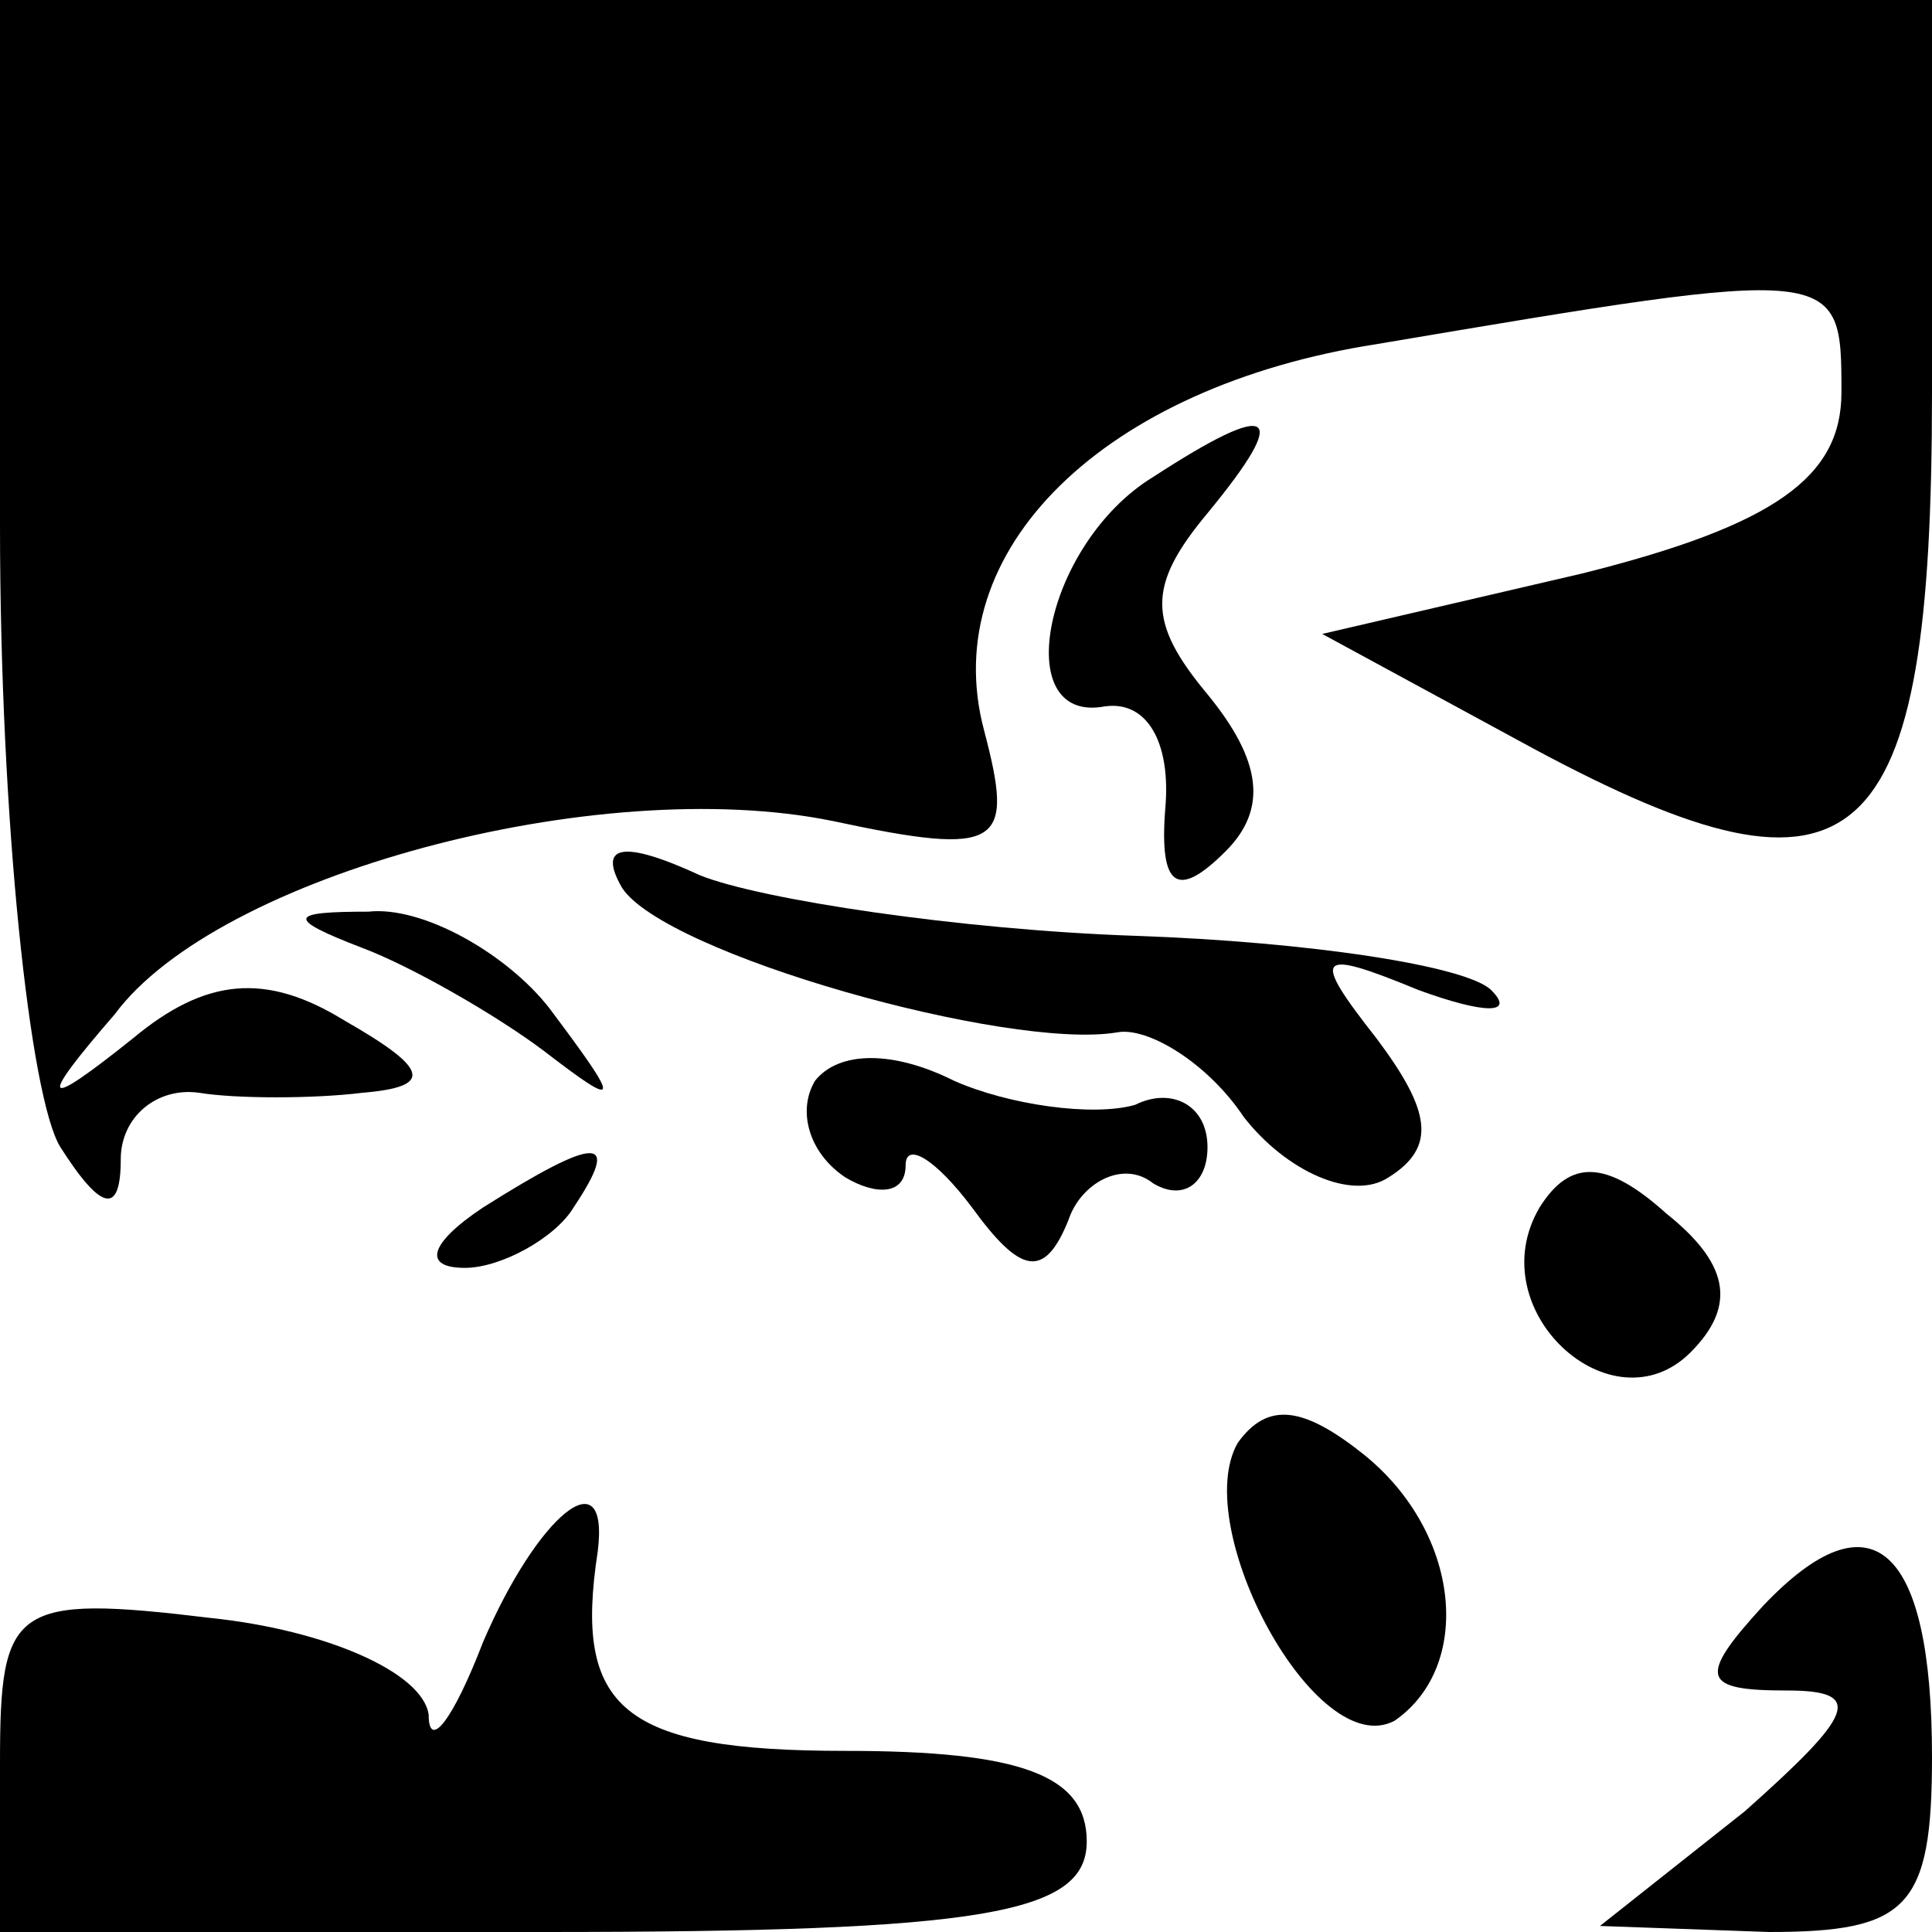 <?xml version="1.0" standalone="no"?>
<!DOCTYPE svg PUBLIC "-//W3C//DTD SVG 20010904//EN"
 "http://www.w3.org/TR/2001/REC-SVG-20010904/DTD/svg10.dtd">
<svg version="1.0" xmlns="http://www.w3.org/2000/svg"
 width="32pt" height="32pt" viewBox="0 0 32 32"
 preserveAspectRatio="xMidYMid meet">
<g transform="translate(0,32) scale(0.1,-0.1)"
fill="#000000" stroke="none">
<path fill="#000000" stroke="none" d="M0 233 c0 -49 5 -95 10 -103 7 -11 10
-11 10 -2 0 7 6 12 13 11 6 -1 19 -1 27 0 12 1 11 4 -3 12 -13 8 -23 7 -35 -3
-15 -12 -16 -11 -3 4 17 23 80 40 119 32 28 -6 30 -4 25 15 -8 30 20 57 65 64
77 13 77 13 77 -8 0 -14 -11 -22 -43 -30 l-43 -10 35 -19 c54 -29 66 -18 66
59 l0 65 -160 0 -160 0 0 -87z"/>
<path fill="#000000" stroke="none" d="M191 241 c-18 -11 -24 -41 -8 -38 7 1
11 -6 10 -17 -1 -13 2 -15 10 -7 7 7 6 15 -3 26 -10 12 -10 18 0 30 14 17 11
19 -9 6z"/>
<path fill="#000000" stroke="none" d="M103 173 c7 -11 64 -27 82 -24 5 1 15
-5 21 -14 7 -9 18 -14 24 -10 8 5 7 11 -2 23 -11 14 -10 15 7 8 11 -4 16 -4
12 0 -4 4 -30 8 -59 9 -29 1 -62 6 -72 10 -13 6 -17 5 -13 -2z"/>
<path fill="#000000" stroke="none" d="M60 163 c8 -3 22 -11 30 -17 13 -10 13
-9 1 7 -7 9 -21 17 -30 16 -13 0 -14 -1 -1 -6z"/>
<path fill="#000000" stroke="none" d="M135 141 c-3 -5 -1 -12 5 -16 5 -3 10
-3 10 2 0 4 5 1 11 -7 8 -11 12 -12 16 -2 2 6 9 10 14 6 5 -3 9 0 9 6 0 7 -6
10 -12 7 -7 -2 -21 0 -30 4 -10 5 -19 5 -23 0z"/>
<path fill="#000000" stroke="none" d="M80 120 c-9 -6 -10 -10 -3 -10 6 0 15
5 18 10 8 12 4 12 -15 0z"/>
<path fill="#000000" stroke="none" d="M255 120 c-10 -17 12 -37 25 -24 8 8 6
15 -4 23 -10 9 -16 9 -21 1z"/>
<path fill="#000000" stroke="none" d="M205 81 c-8 -14 13 -53 26 -46 13 9 11
31 -5 44 -10 8 -16 9 -21 2z"/>
<path fill="#000000" stroke="none" d="M80 48 c-5 -13 -9 -18 -9 -12 -1 7 -17
14 -36 16 -33 4 -35 2 -35 -24 l0 -28 90 0 c73 0 90 3 90 15 0 11 -11 15 -40
15 -37 0 -45 7 -41 33 2 16 -10 6 -19 -15z"/>
<path fill="#000000" stroke="none" d="M292 54 c-11 -12 -10 -14 4 -14 13 0
11 -4 -7 -20 l-24 -19 28 -1 c23 0 27 4 27 29 0 35 -10 44 -28 25z"/>
</g>
</svg>

